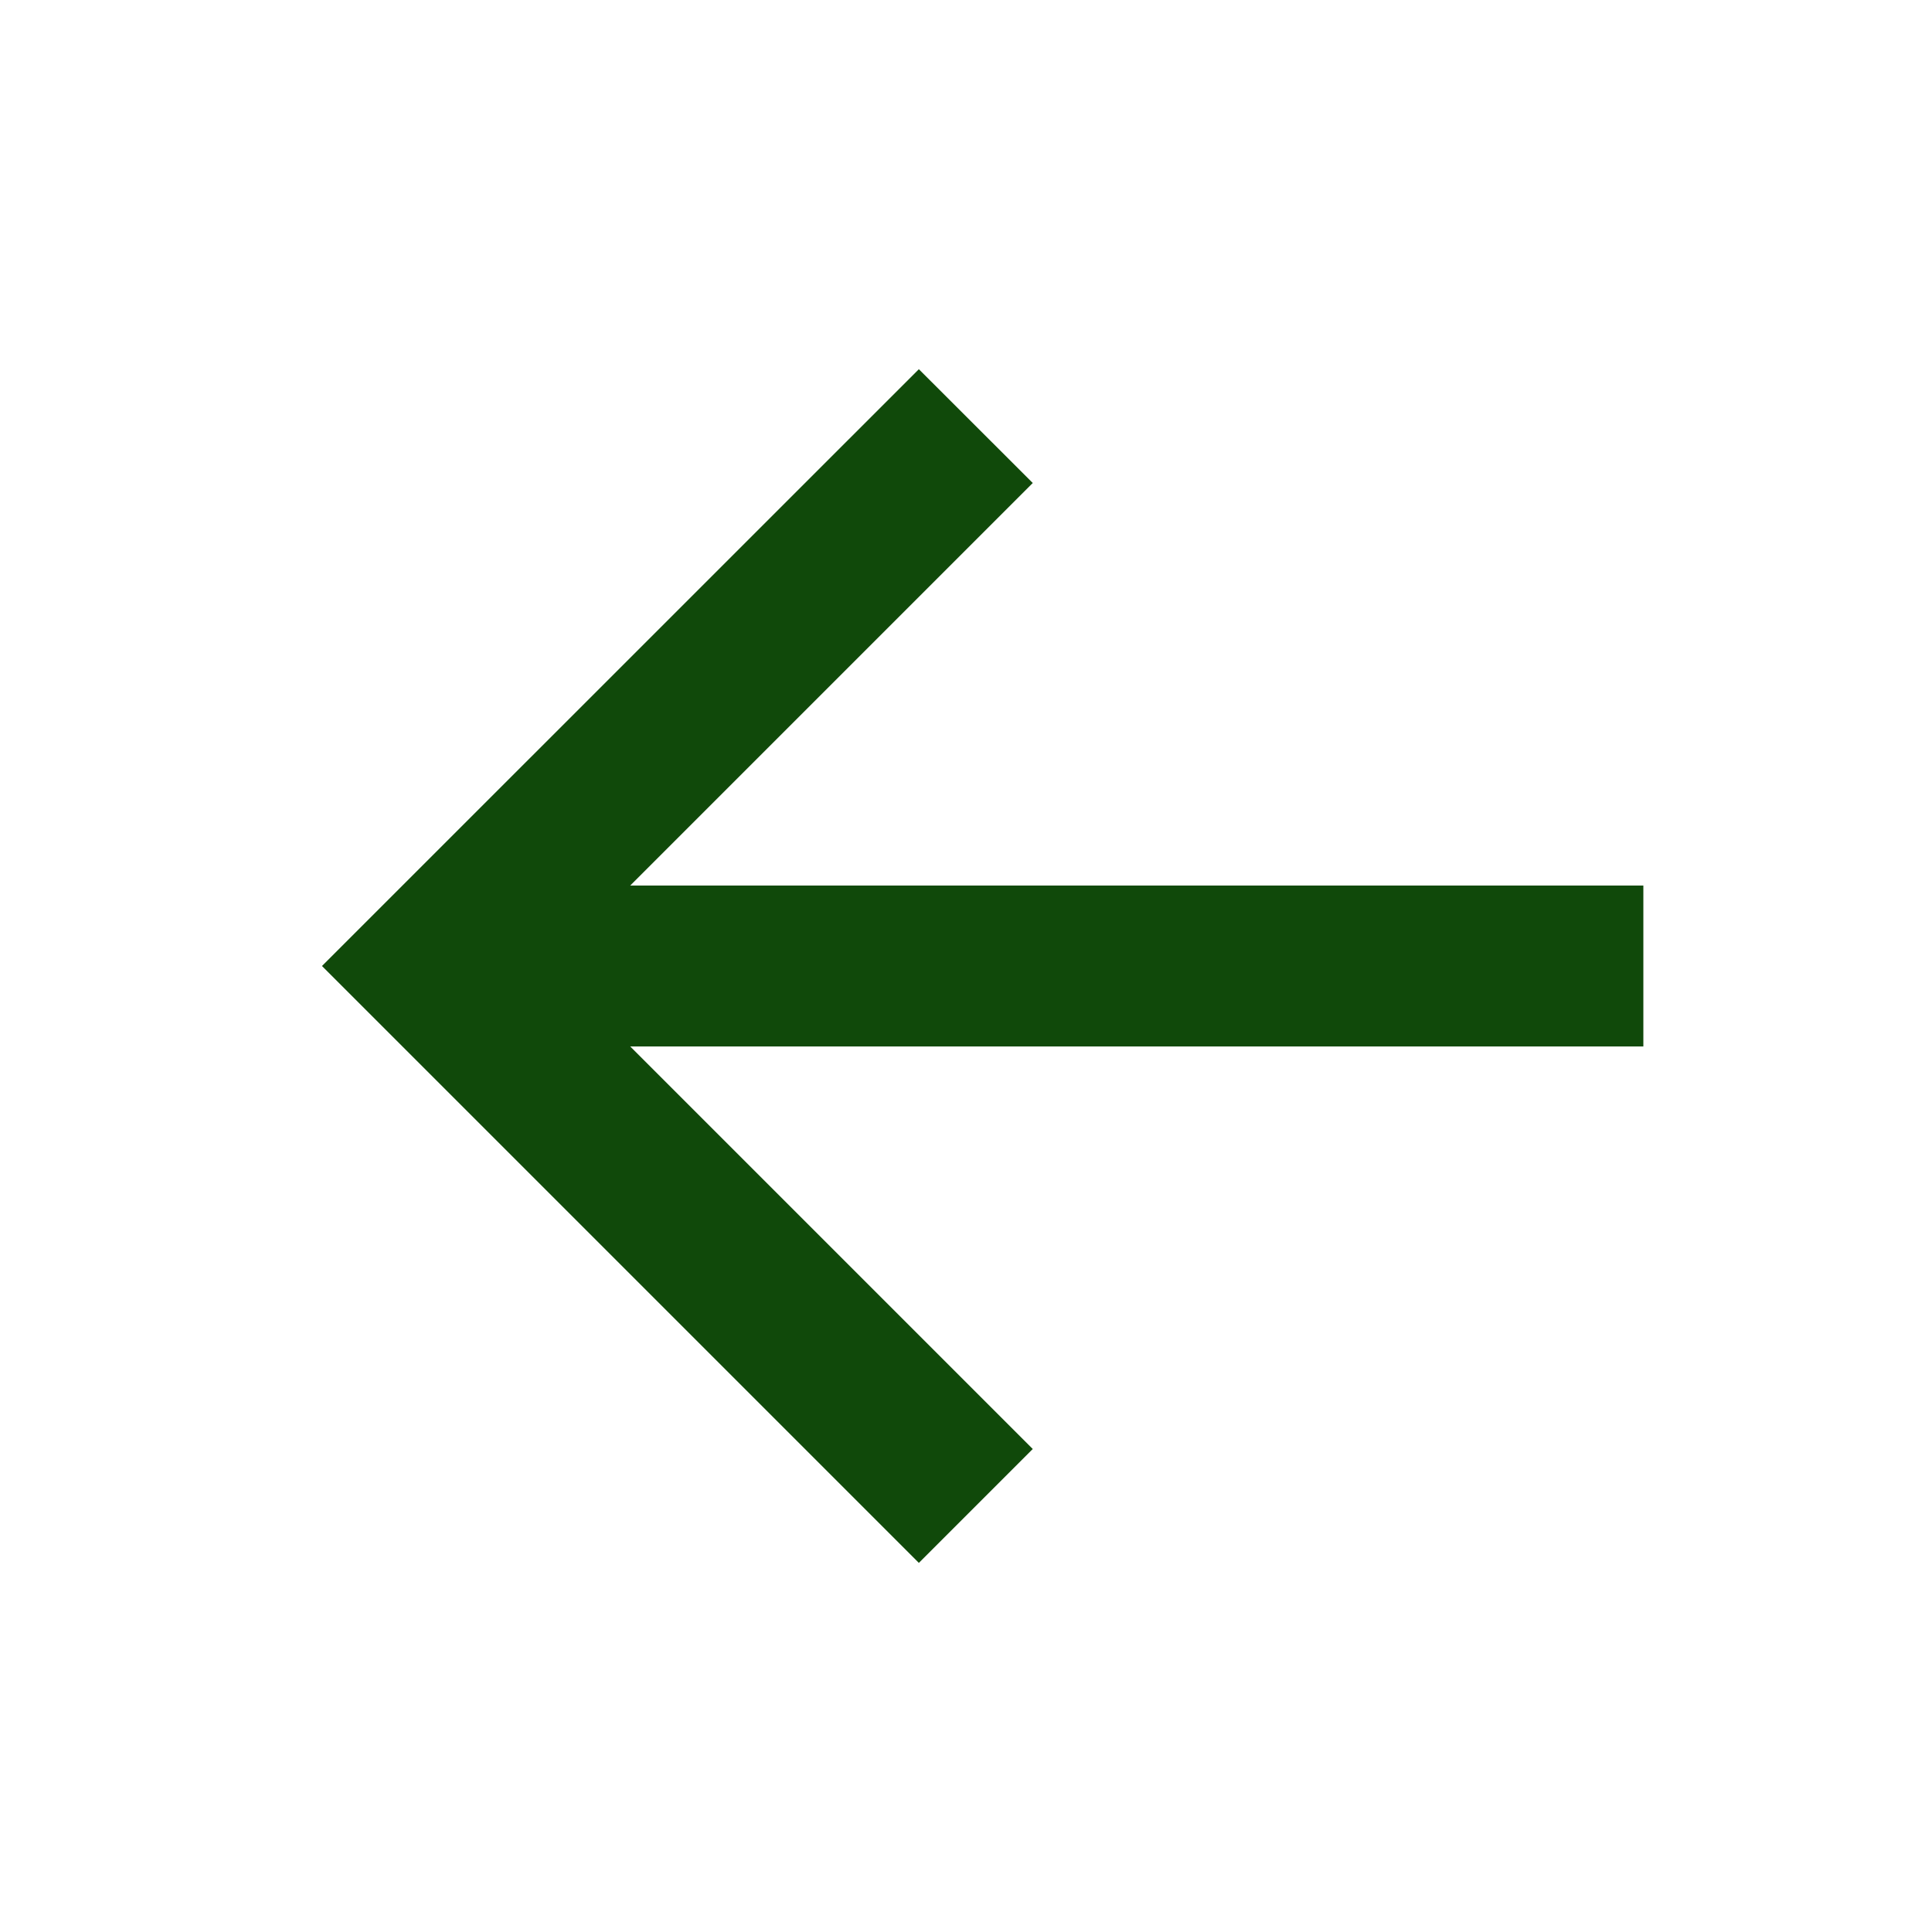 <svg width="20" height="20" viewBox="0 0 20 20" fill="none" xmlns="http://www.w3.org/2000/svg">
<g id="67b3682cc0f1f956e16eff65_arrow-right%20(2).svg">
<path id="Vector" d="M9.512 3.822L3.333 10L9.512 16.179L10.691 15L6.524 10.833H17.012V9.167H6.524L10.691 5L9.512 3.822Z" fill="#10490A"/>
</g>
</svg>

